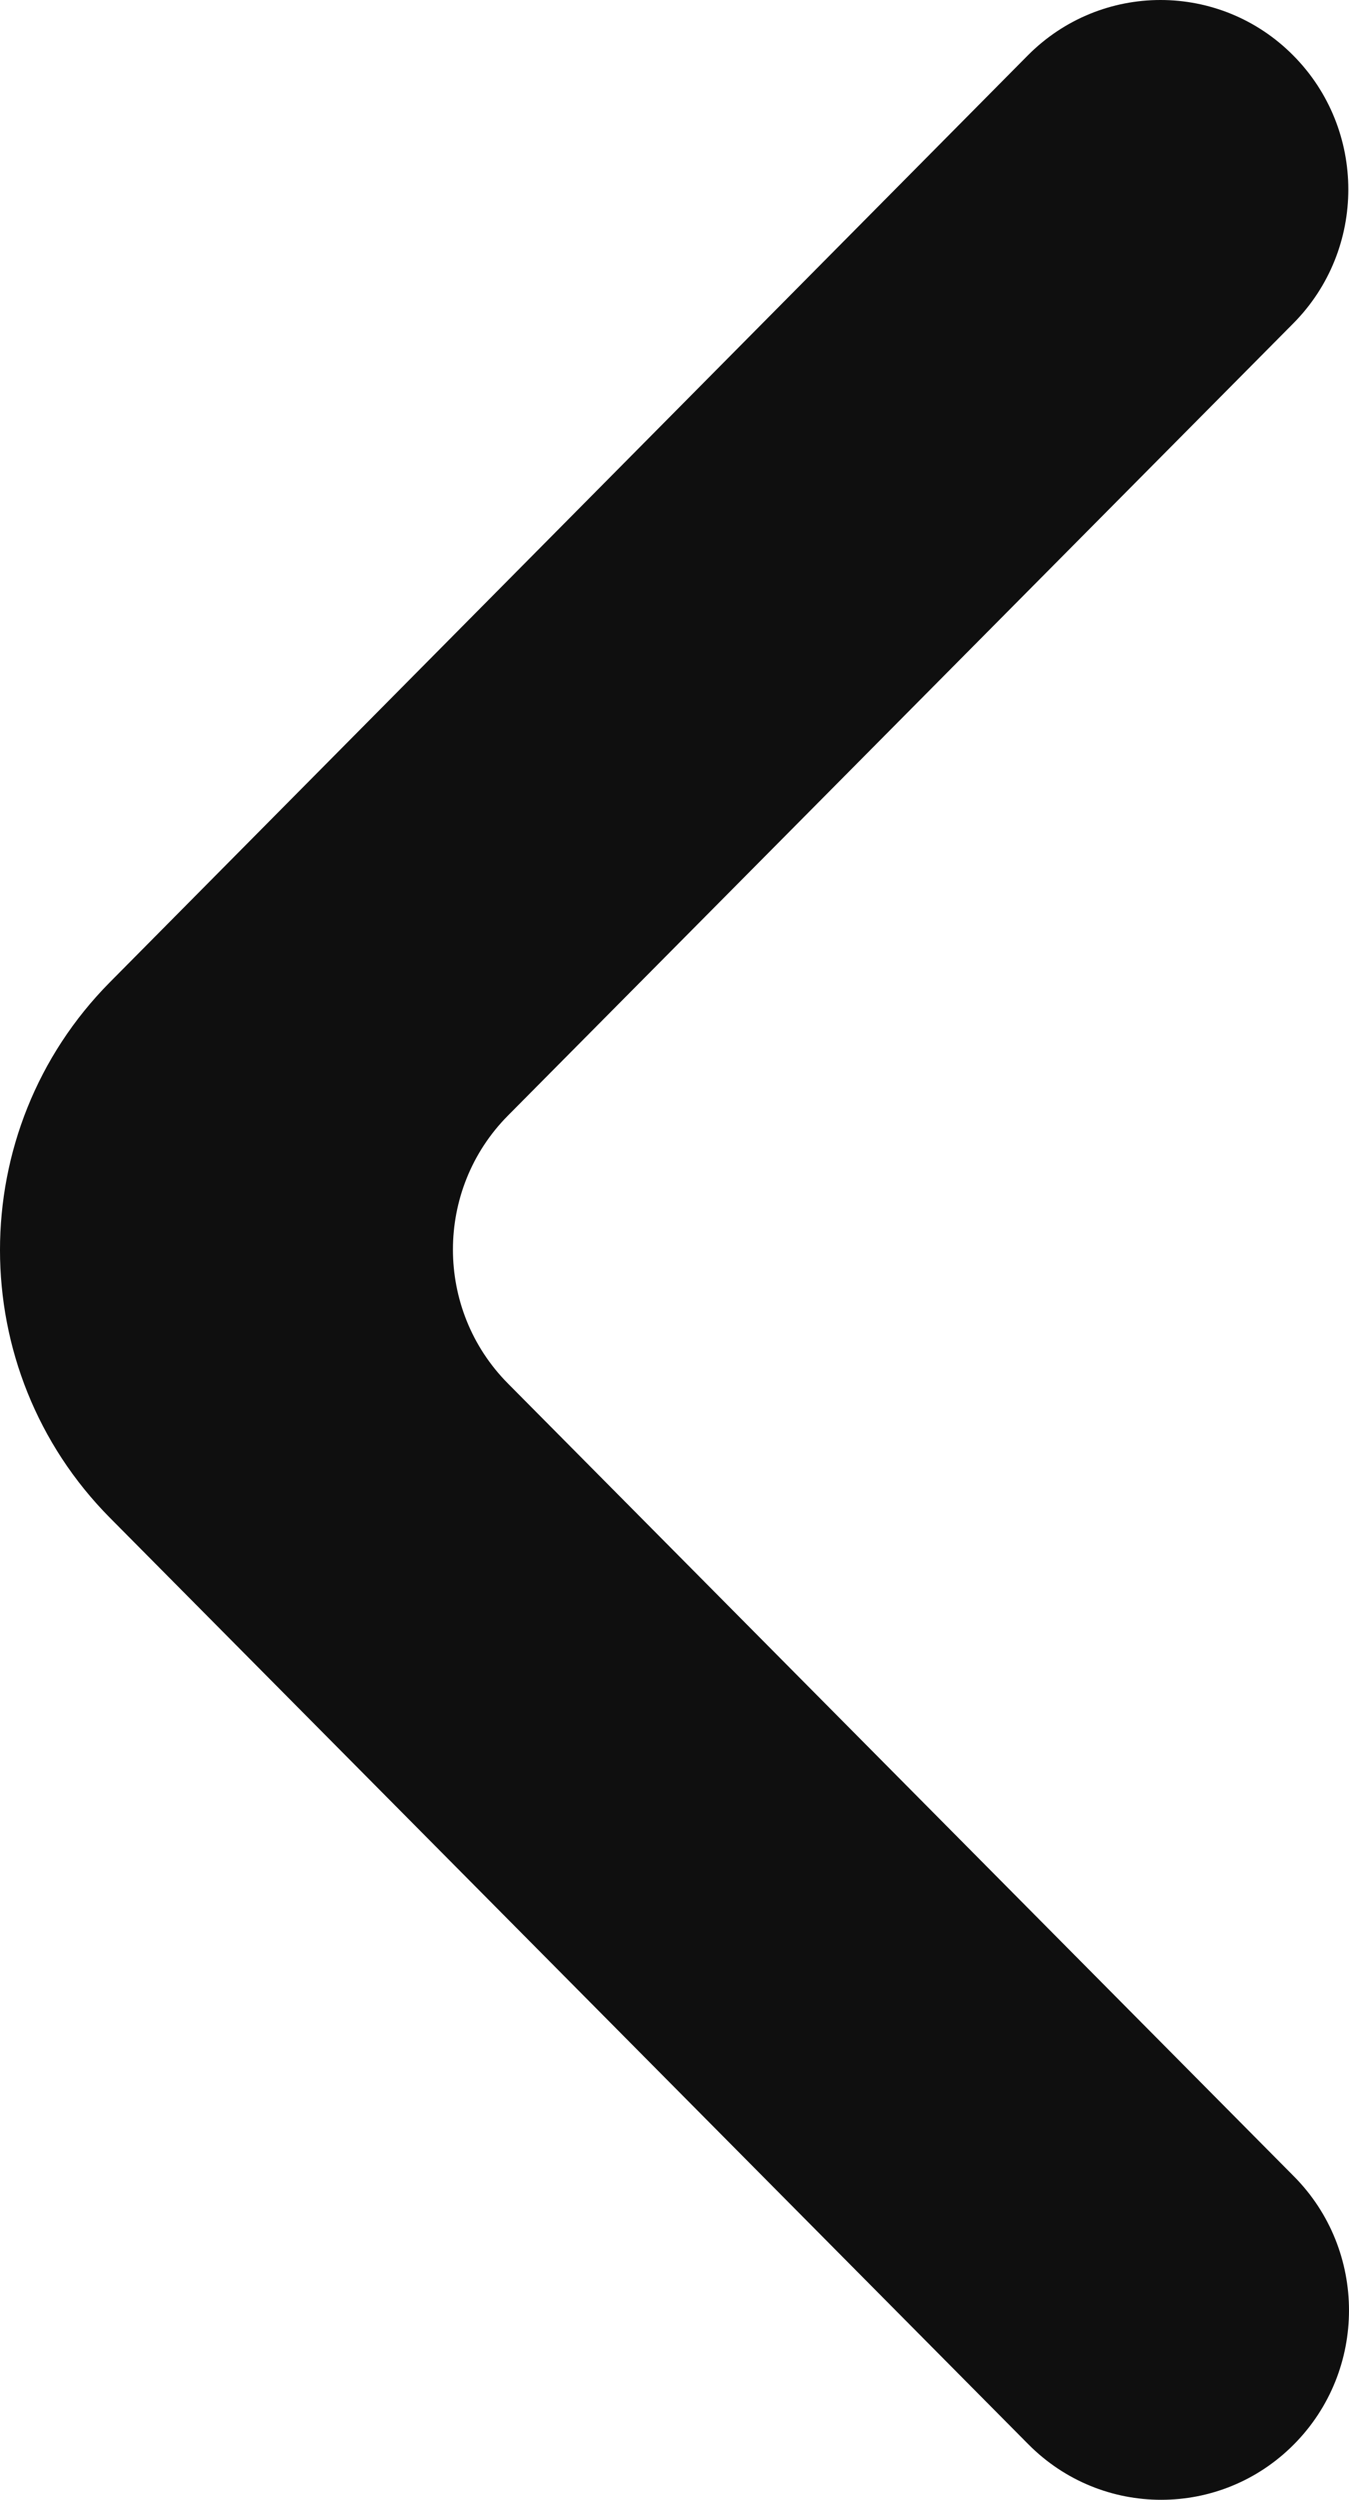 <svg width="54" height="100" viewBox="0 0 54 100" fill="none" xmlns="http://www.w3.org/2000/svg">
<path d="M51.77 2.22C48.835 -0.74 44.076 -0.74 41.139 2.22L4.398 39.293C-1.468 45.213 -1.466 54.805 4.404 60.721L41.166 97.781C44.103 100.74 48.862 100.74 51.798 97.781C54.734 94.821 54.734 90.023 51.798 87.064L20.332 55.344C17.397 52.385 17.397 47.588 20.332 44.628L51.77 12.937C54.707 9.977 54.707 5.179 51.77 2.22Z" fill="#0F0F0F"/>
</svg>
